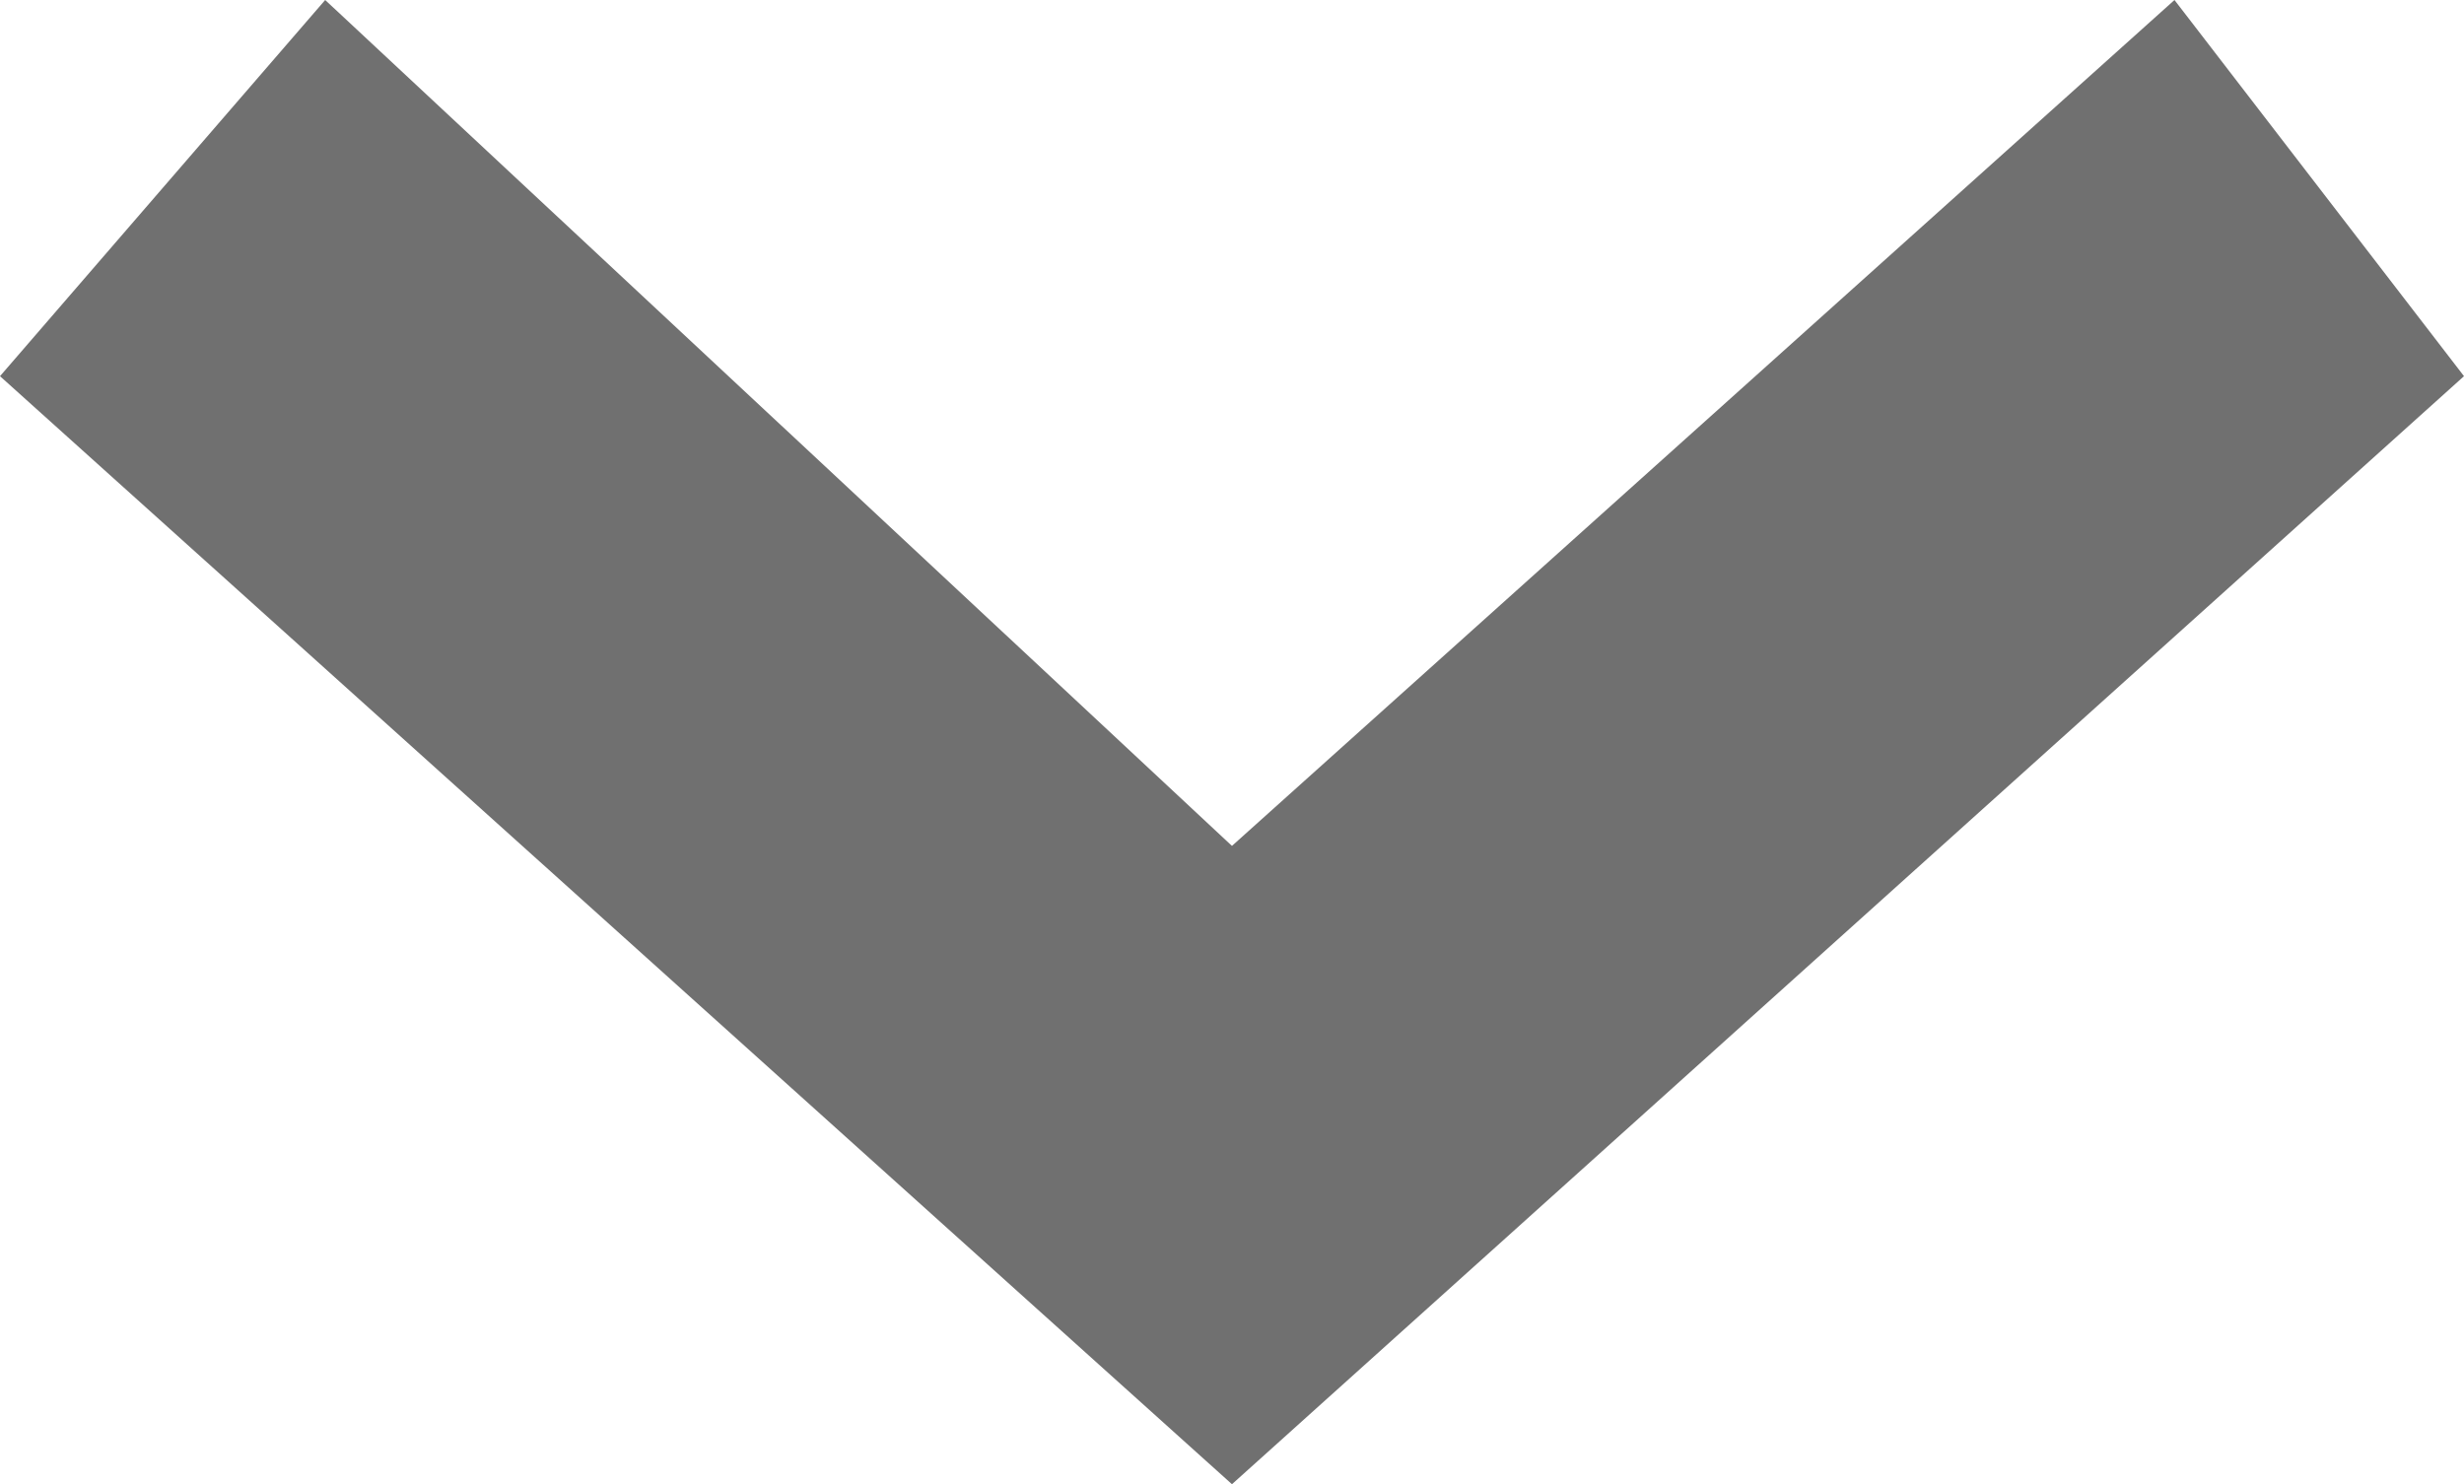 <svg xmlns="http://www.w3.org/2000/svg" width="30.681" height="18.487" viewBox="0 0 30.681 18.487">
  <path id="ic_keyboard_arrow_left_24px" d="M0,26.632,10.535,15.341,0,3.605,4.685,0l13.8,15.341L4.685,30.681Z" transform="translate(30.681) rotate(90)" fill="#707070"/>
</svg>
